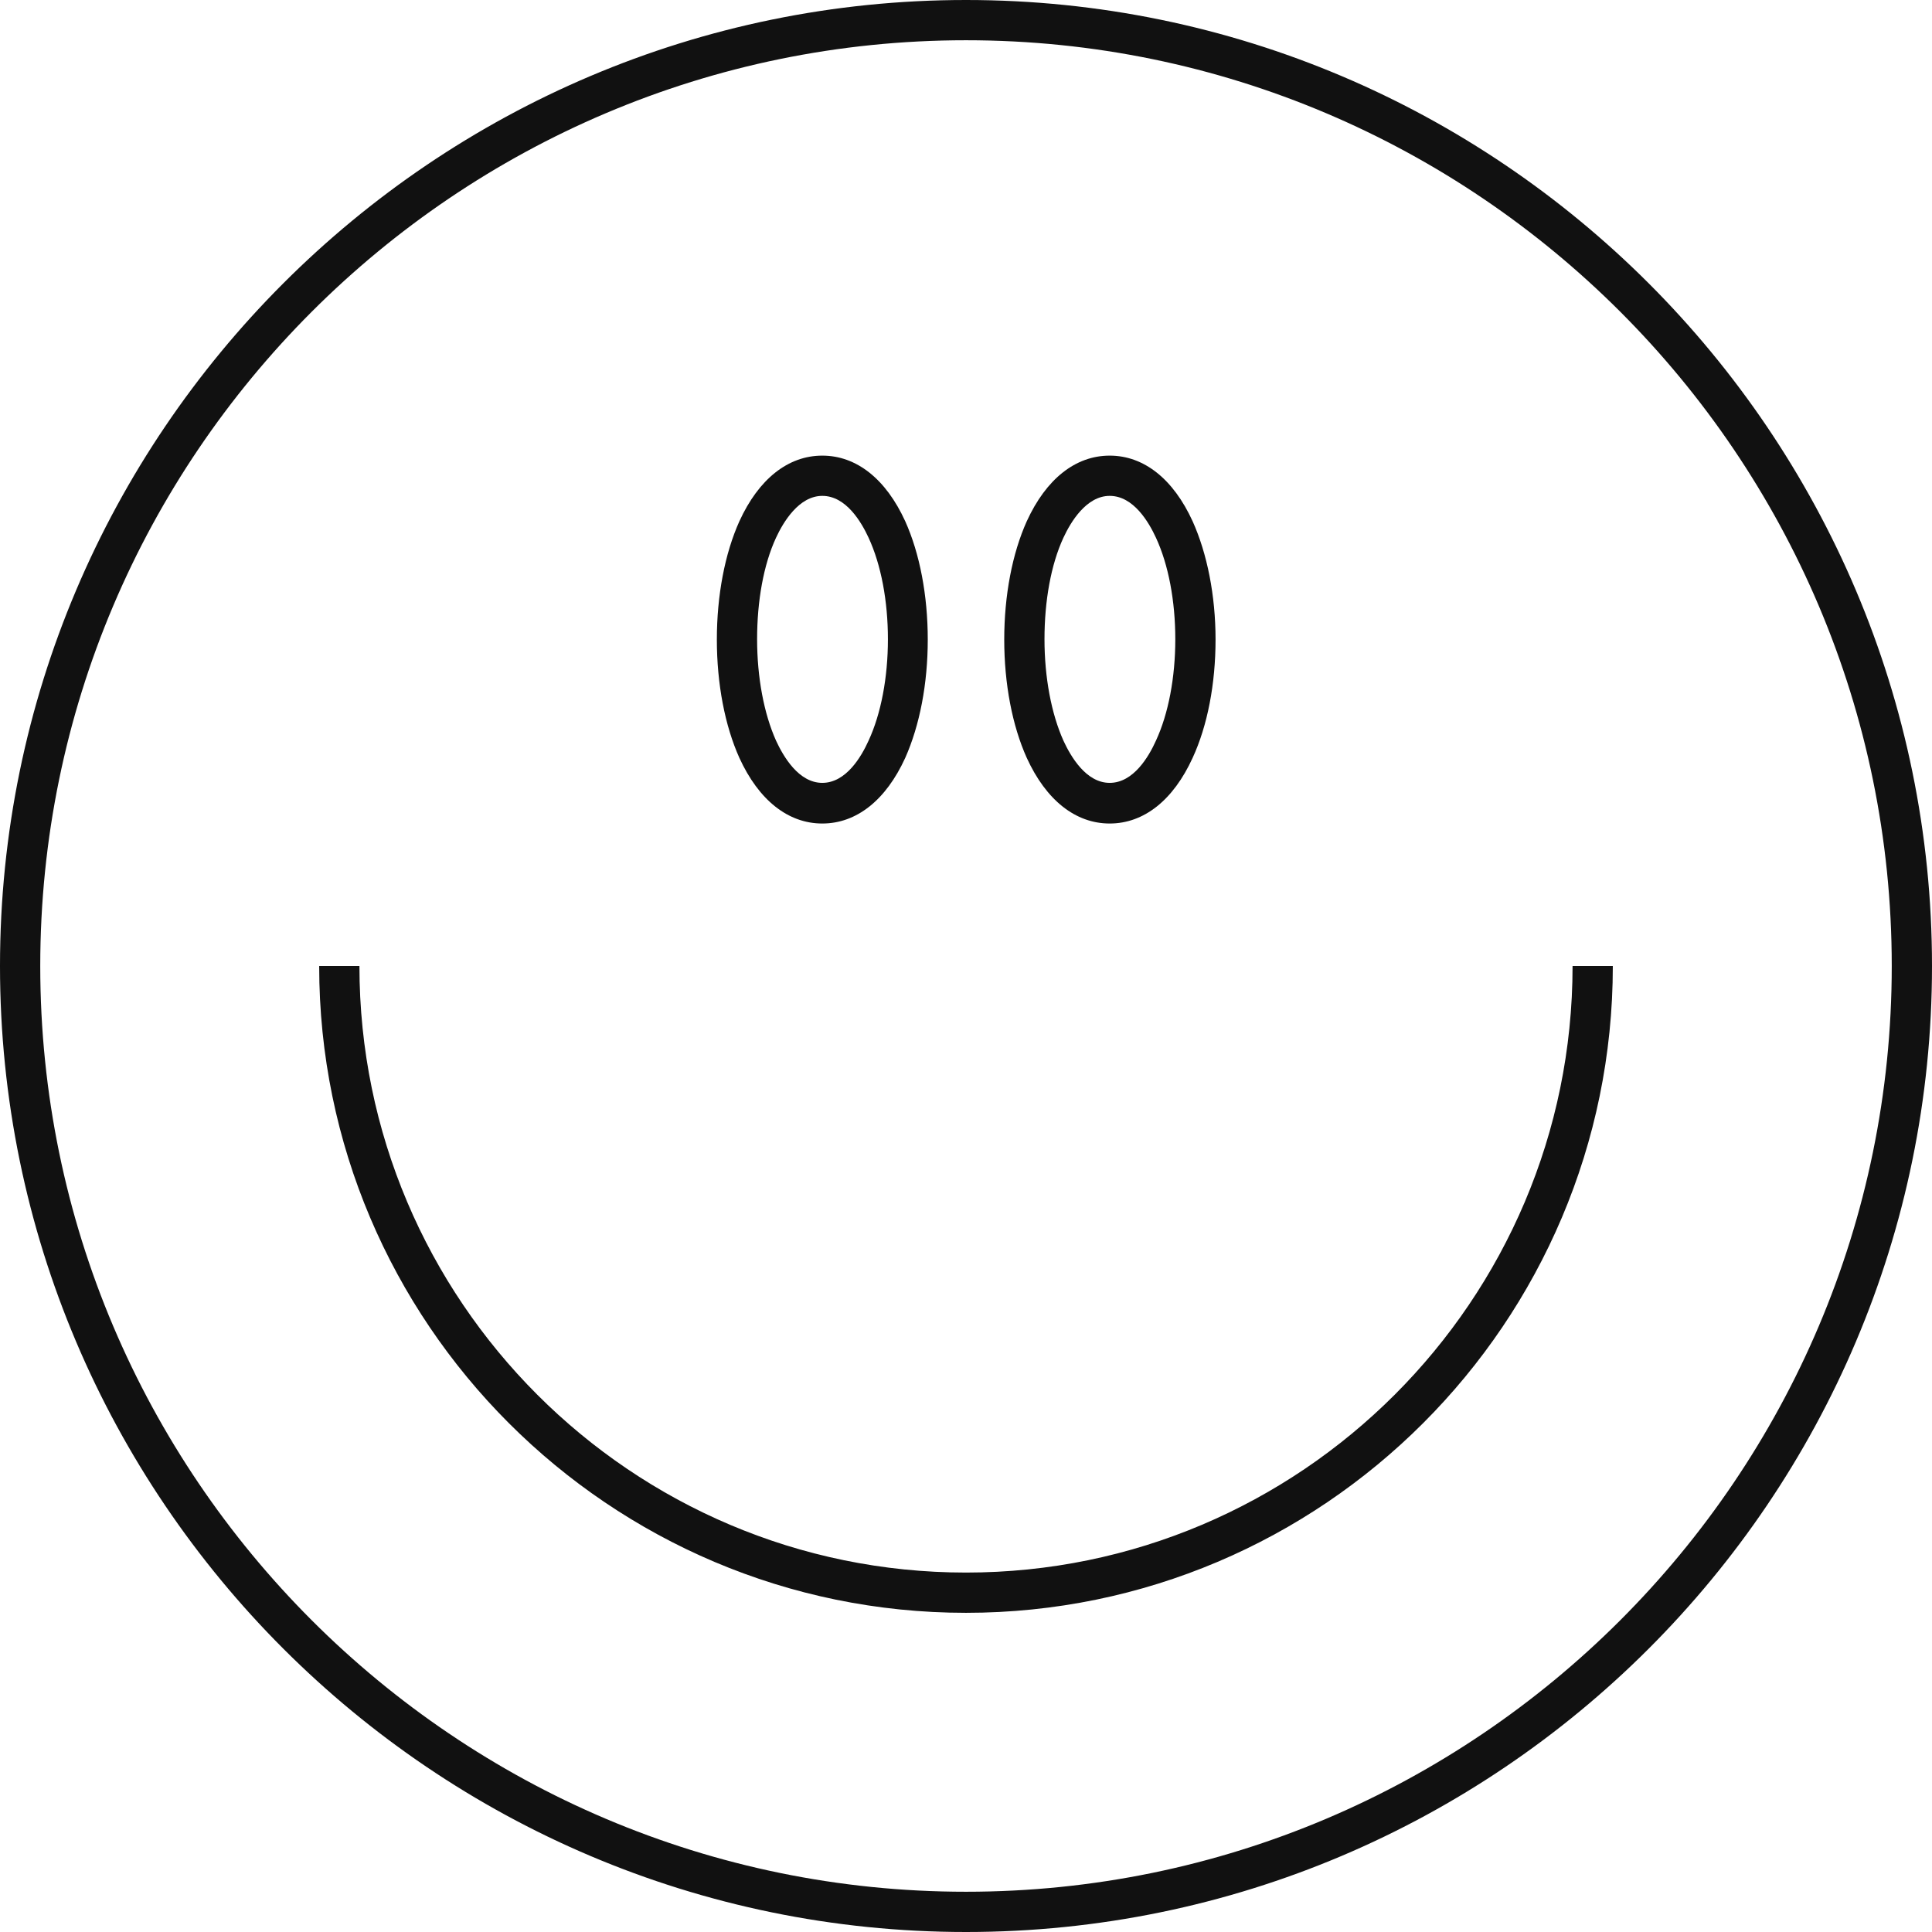 <svg width="48" height="48" viewBox="0 0 48 48" fill="none" xmlns="http://www.w3.org/2000/svg">
<g clip-path="url(#clip0_338_965)">
<path d="M24 48C10.77 48 0 37.23 0 24C0 10.77 10.77 0 24 0C37.23 0 48 10.77 48 24C48 37.23 37.23 48 24 48ZM24 1C11.32 1 1 11.32 1 24C1 36.68 11.32 47 24 47C36.68 47 47 36.68 47 24C47 11.32 36.68 1 24 1ZM24 40.07C15.14 40.07 7.93 32.86 7.93 24H8.93C8.93 32.31 15.69 39.07 24 39.07C32.31 39.07 39.07 32.31 39.07 24H40.07C40.07 32.86 32.86 40.07 24 40.07ZM27.57 20.46C26.72 20.46 25.99 19.88 25.51 18.83C25.15 18.03 24.95 16.99 24.95 15.89C24.95 14.79 25.15 13.75 25.51 12.95C25.99 11.9 26.72 11.32 27.57 11.32C28.42 11.32 29.15 11.9 29.63 12.95C29.99 13.75 30.2 14.79 30.2 15.89C30.2 16.99 30 18.03 29.63 18.83C29.15 19.88 28.42 20.46 27.57 20.46ZM27.57 12.32C26.99 12.32 26.6 12.97 26.42 13.36C26.11 14.03 25.95 14.93 25.95 15.88C25.95 16.83 26.12 17.73 26.42 18.4C26.6 18.79 26.98 19.45 27.57 19.45C28.16 19.45 28.54 18.8 28.72 18.4C29.03 17.73 29.2 16.83 29.2 15.88C29.2 14.93 29.03 14.03 28.72 13.36C28.54 12.97 28.16 12.32 27.57 12.32ZM20.43 20.46C19.58 20.46 18.85 19.88 18.37 18.83C18.01 18.03 17.81 16.99 17.81 15.89C17.81 14.79 18.01 13.75 18.37 12.95C18.85 11.9 19.58 11.32 20.43 11.32C21.28 11.32 22.01 11.9 22.49 12.95C22.85 13.75 23.05 14.79 23.05 15.89C23.05 16.99 22.85 18.02 22.49 18.83C22.01 19.88 21.28 20.46 20.43 20.46ZM20.43 12.32C19.85 12.32 19.46 12.97 19.28 13.36C18.97 14.03 18.81 14.93 18.81 15.88C18.81 16.83 18.98 17.73 19.28 18.4C19.46 18.79 19.84 19.45 20.43 19.45C21.02 19.45 21.4 18.8 21.58 18.4C21.89 17.73 22.06 16.83 22.06 15.88C22.06 14.93 21.89 14.03 21.58 13.36C21.4 12.97 21.02 12.32 20.43 12.32Z" fill="#111111"/>
</g>
<defs>
<clipPath id="clip0_338_965">
<rect width="48" height="48" fill="white"/>
</clipPath>
</defs>
</svg>
